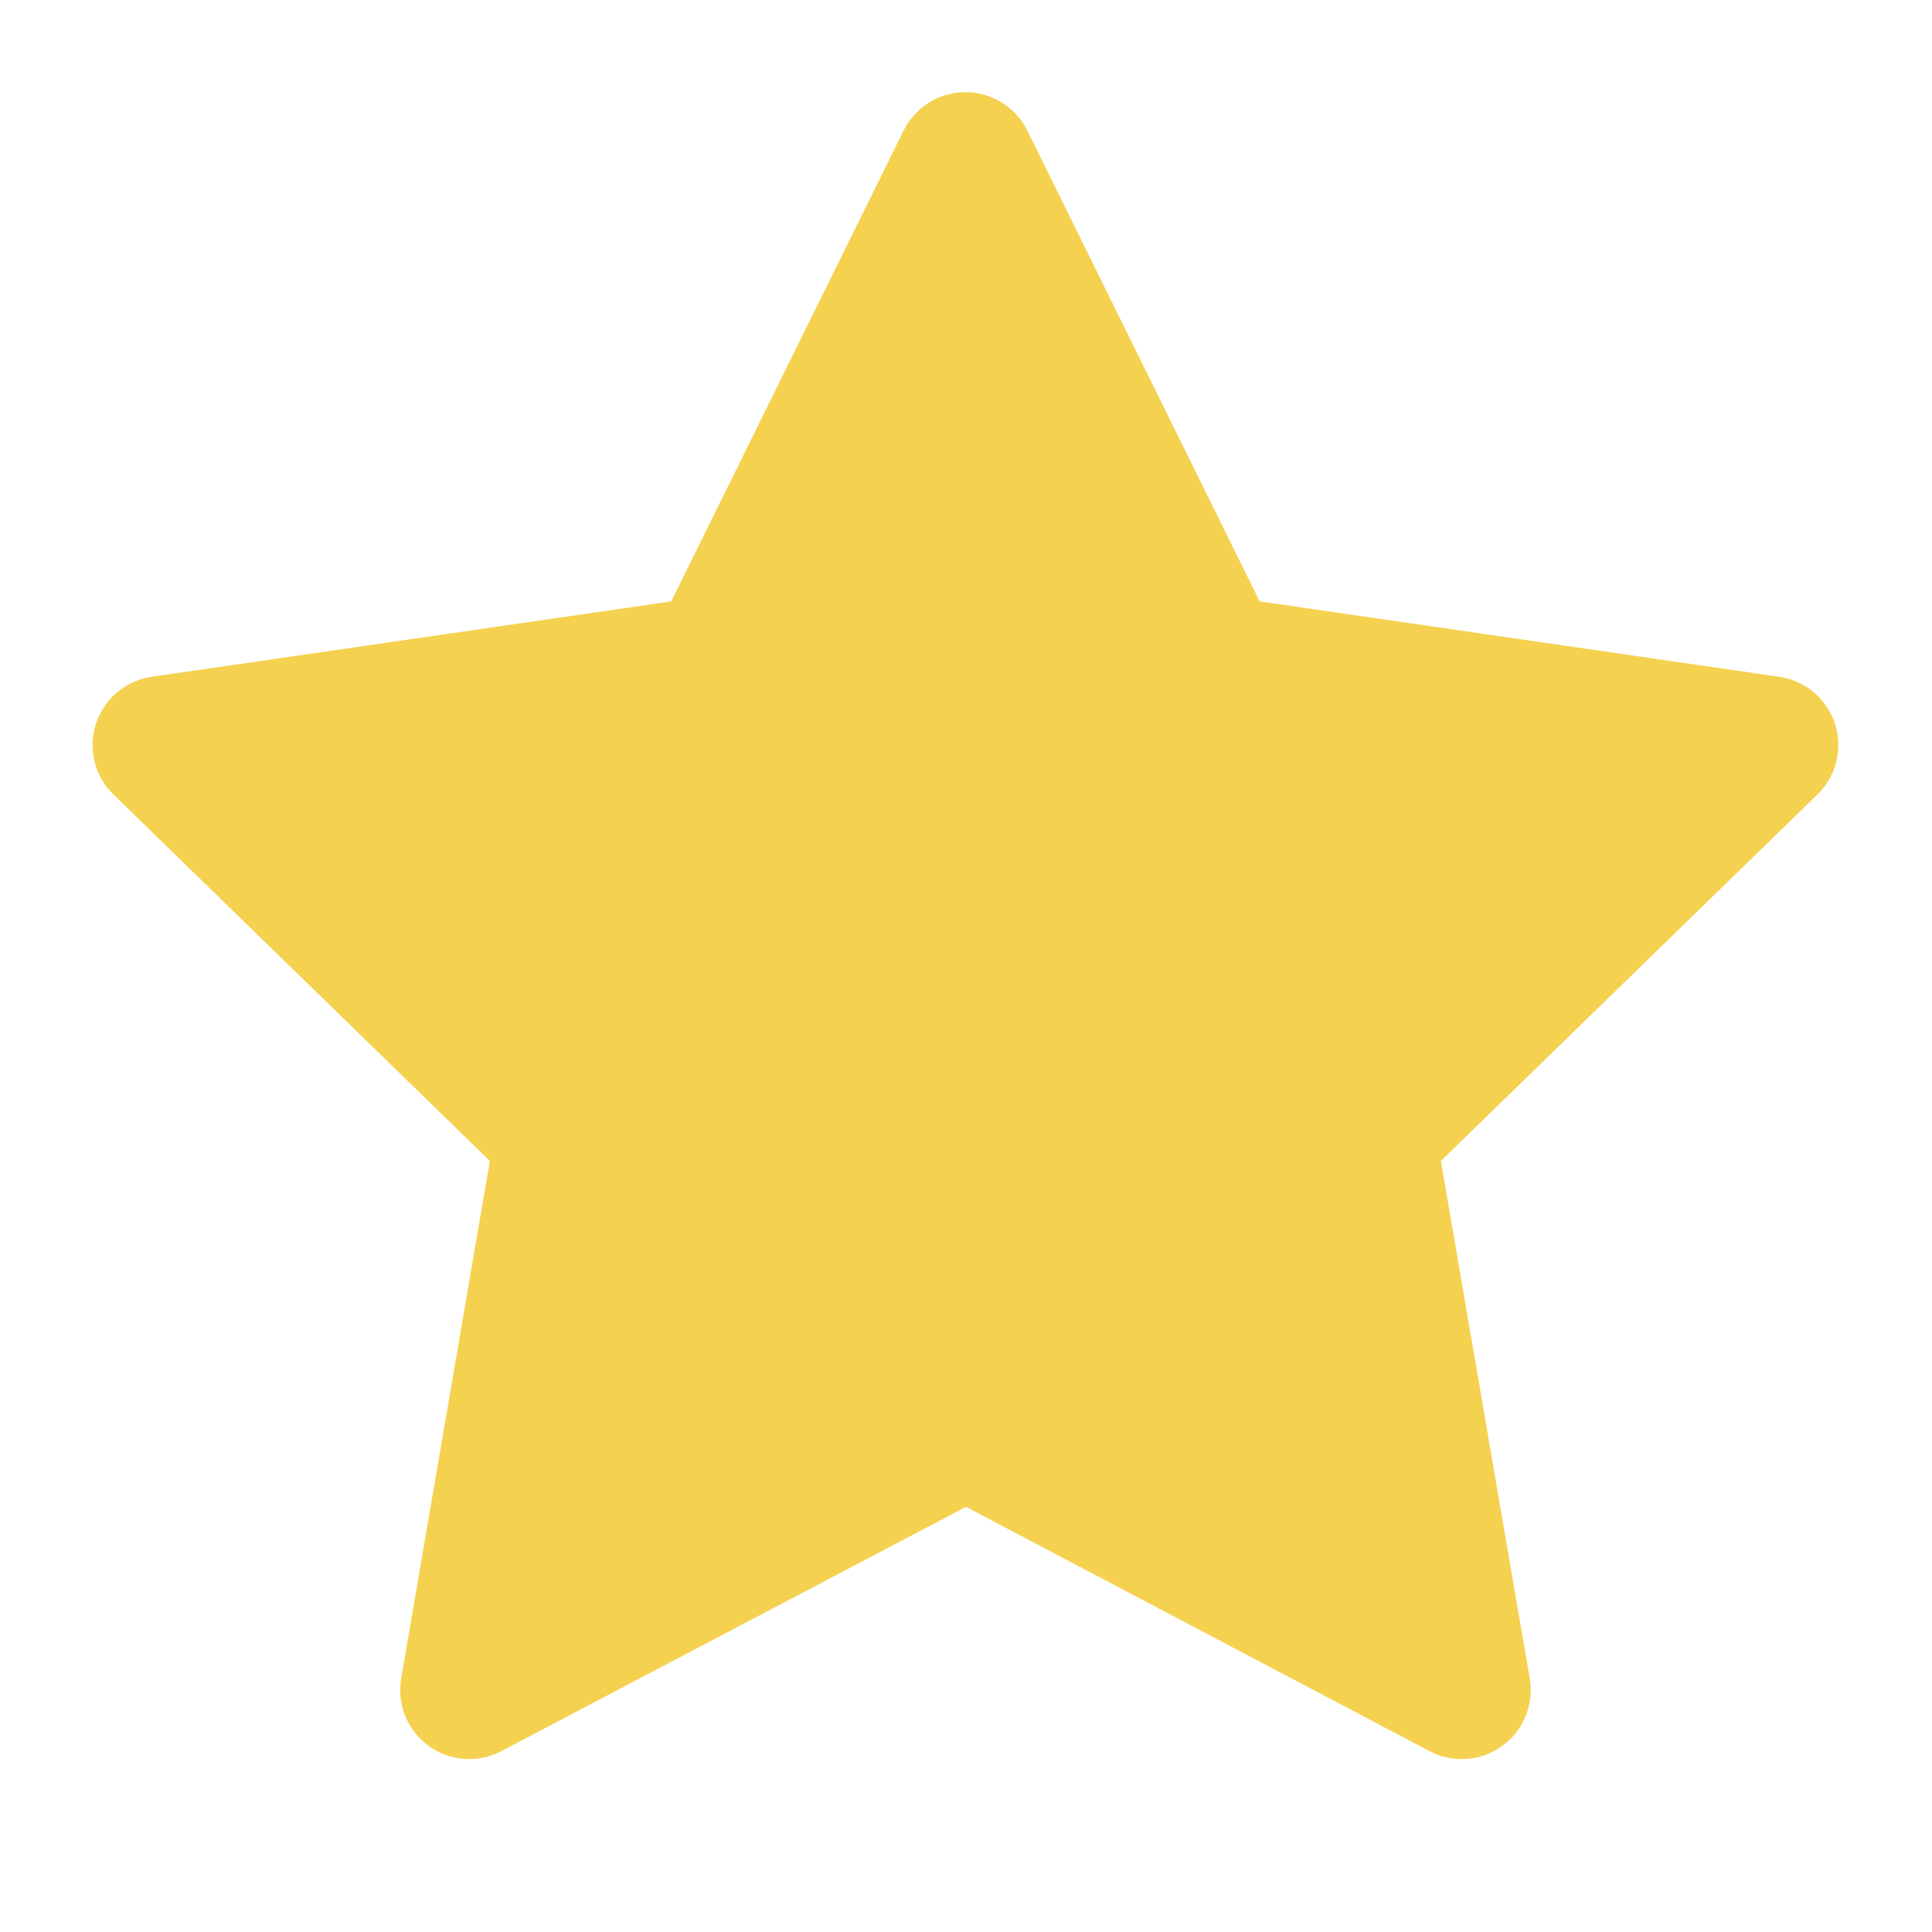 <svg width="14" height="14" viewBox="0 0 14 14" fill="none" xmlns="http://www.w3.org/2000/svg">
<path d="M7 10.354L3.4 12.247L4.087 8.238L1.171 5.399L5.196 4.815L6.996 1.168L8.796 4.815L12.821 5.399L9.904 8.238L10.592 12.247L7 10.354Z" fill="#F5D150" stroke="#F5D150" stroke-linecap="round" stroke-linejoin="round"/>
</svg>
